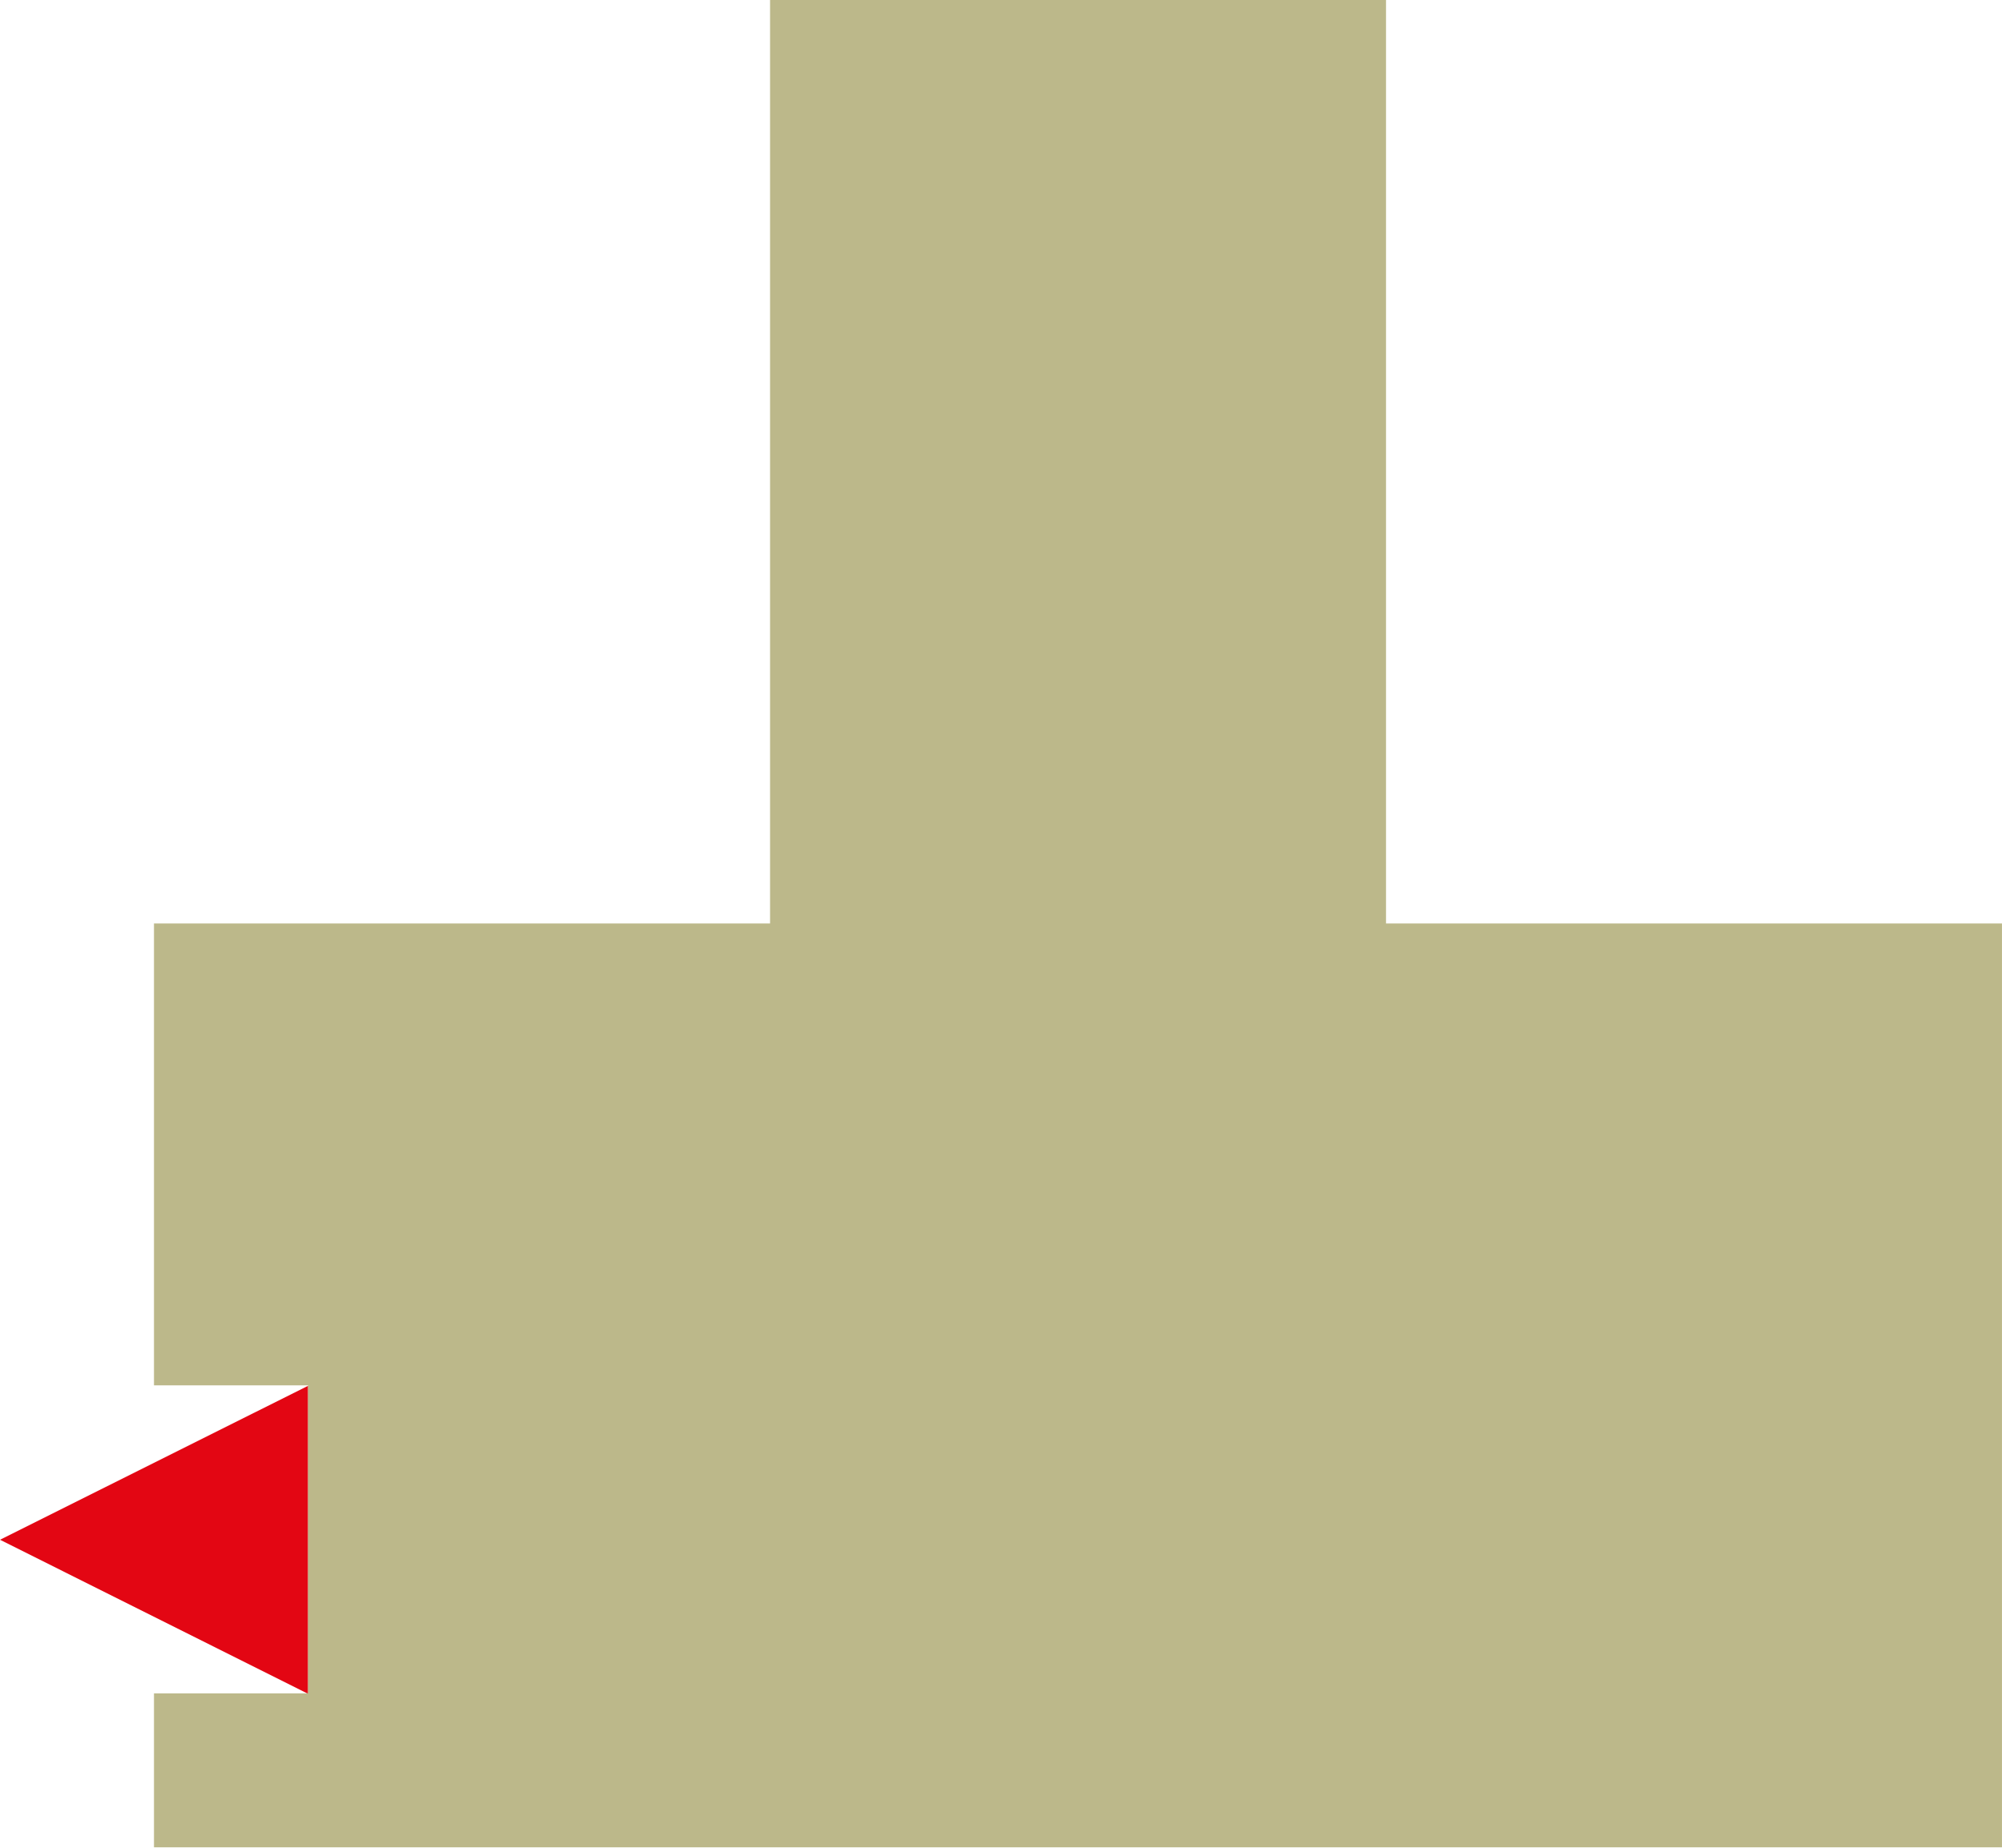<svg xmlns="http://www.w3.org/2000/svg" width="65mm" height="60mm" viewBox="0 0 184.25 170.08"><defs><style>.cls-1{fill:#e30613;}.cls-2{fill:#bcb88a;}</style></defs><title>SAGEAsset 4E</title><g id="Layer_2" data-name="Layer 2"><g id="Layer_1-2" data-name="Layer 1"><polygon class="cls-1" points="0 141.73 28.35 155.91 28.35 127.56 0 141.73"/><path class="cls-2" d="M155.91,85H127.56V0H70.87V85H14.17v42.52H28.35v28.35H14.17v14.17H184.25V85H155.91Z"/></g></g></svg>
